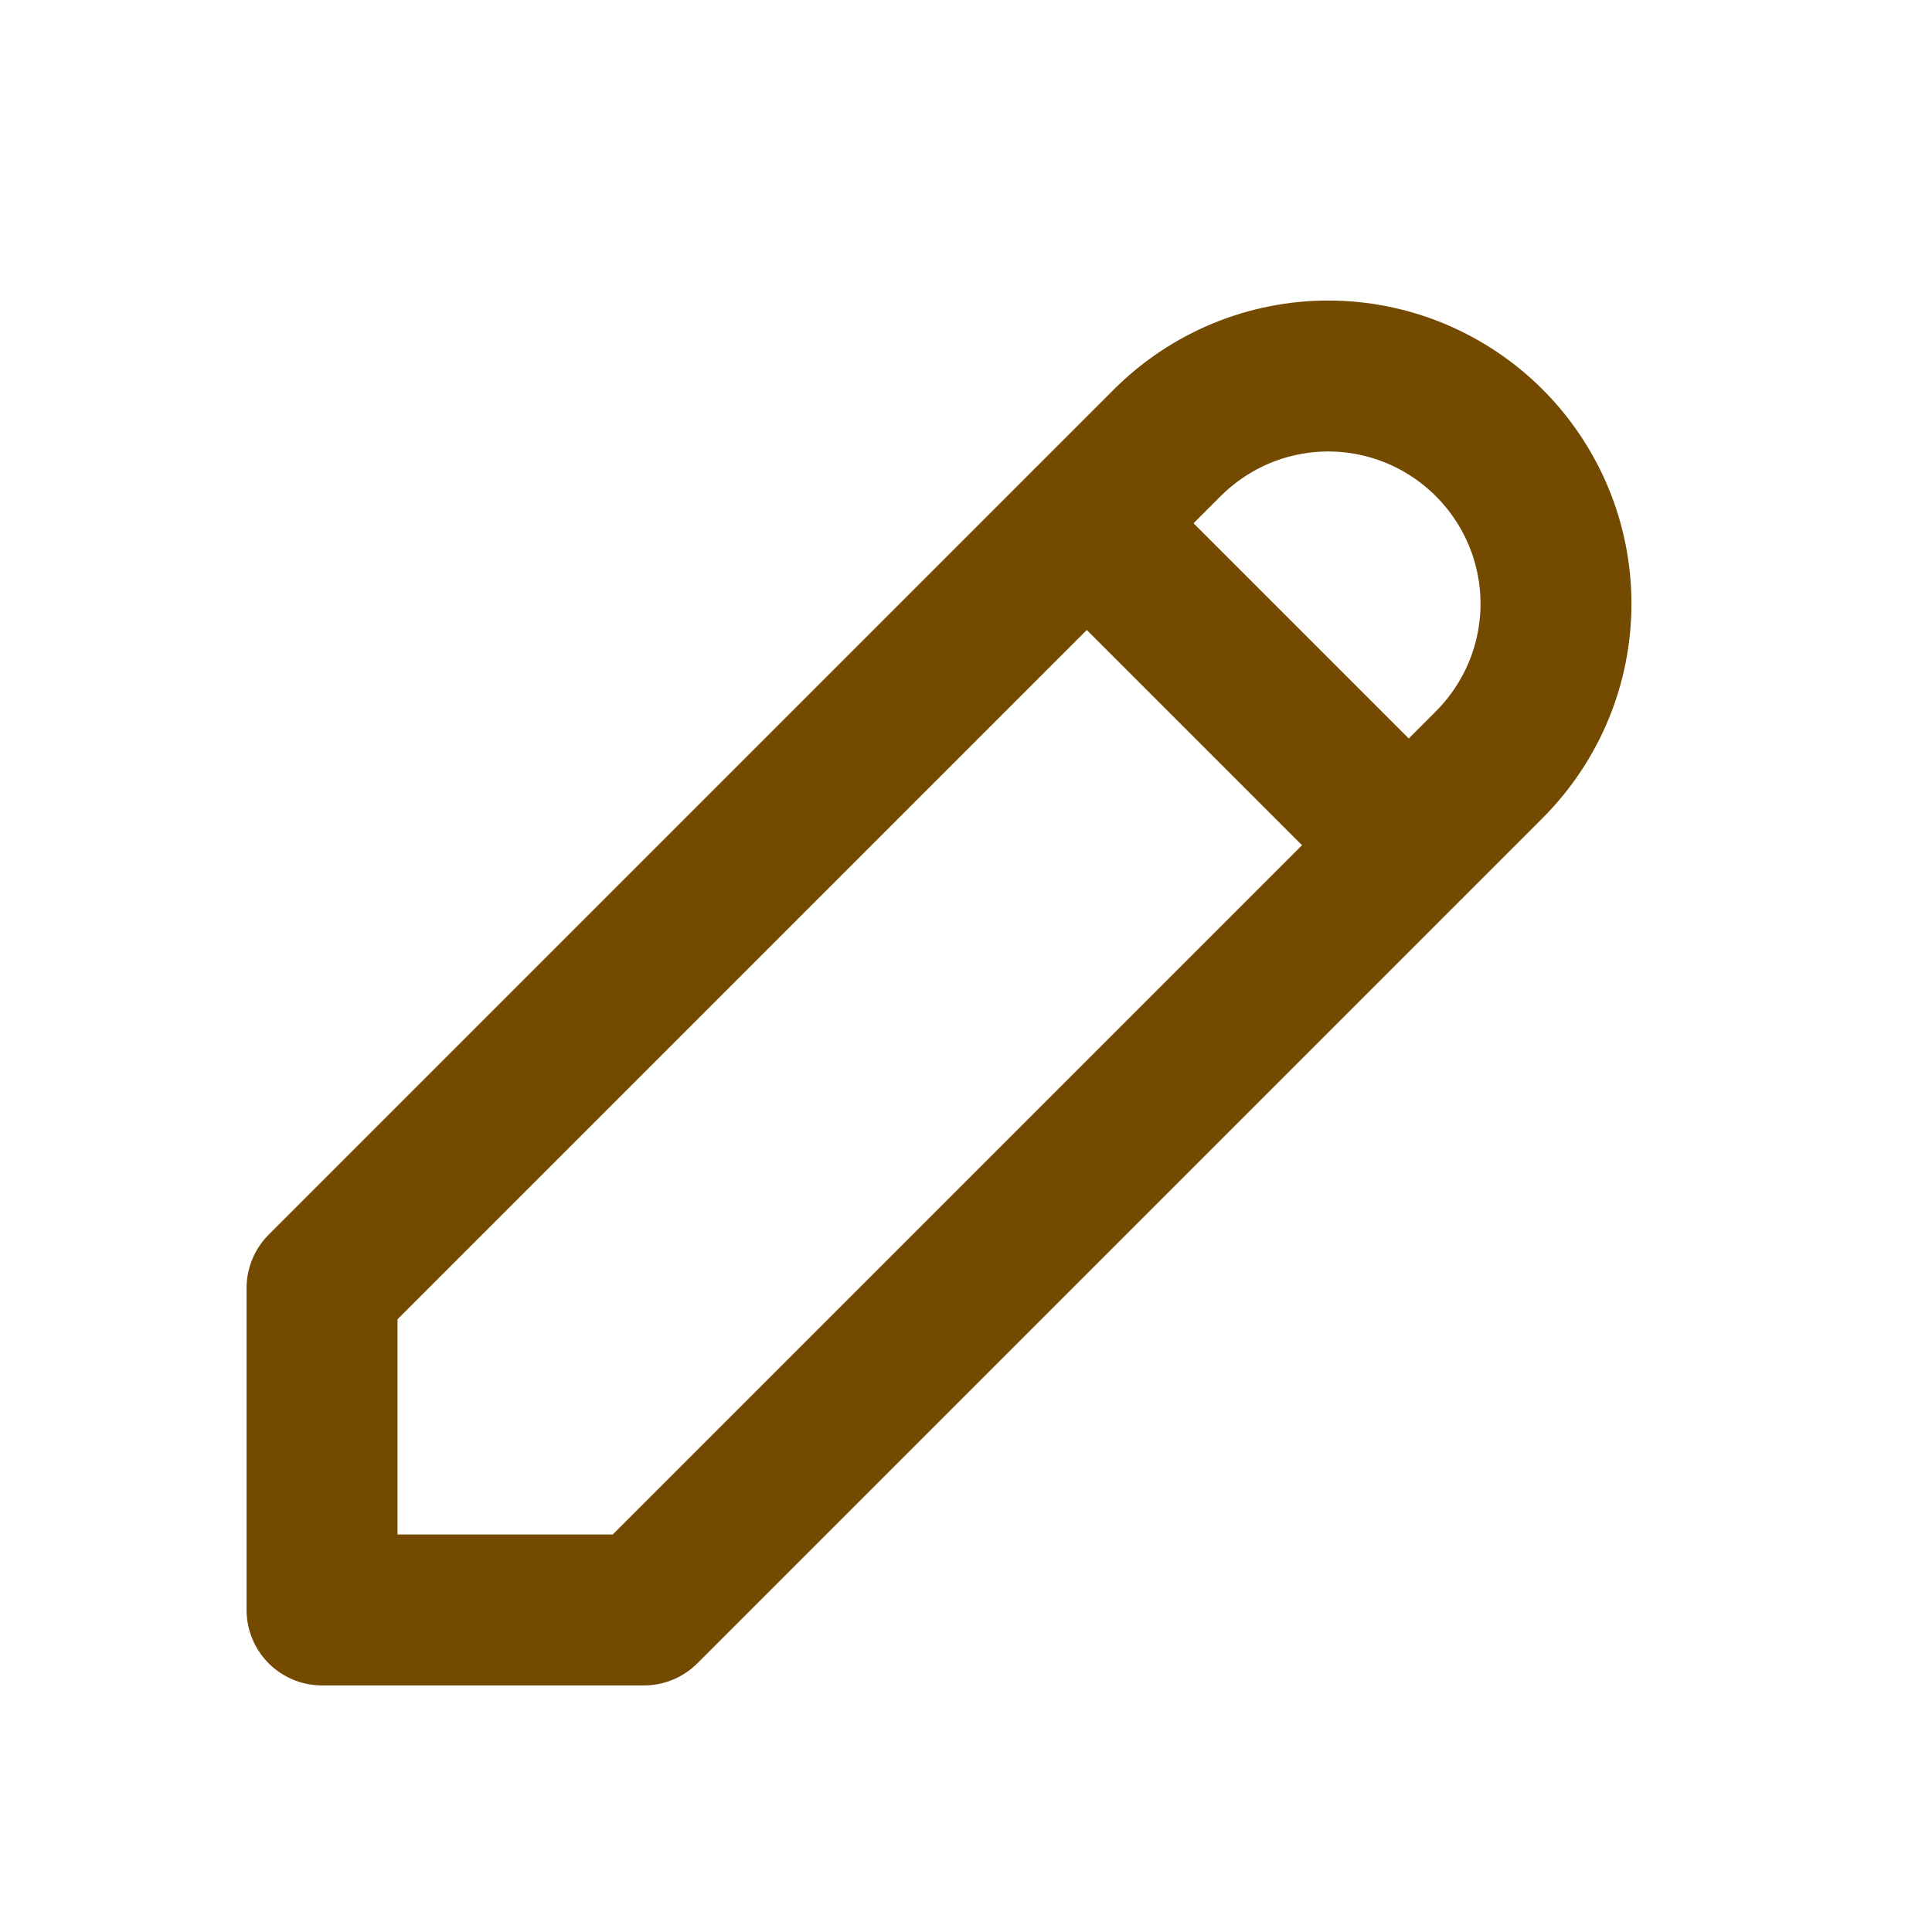 <svg width="16" height="16" viewBox="0 0 16 16" fill="none" xmlns="http://www.w3.org/2000/svg">
<path d="M9 4.333L11.667 7M2.667 13.333H5.333L12.333 6.333C12.508 6.158 12.647 5.95 12.742 5.722C12.837 5.493 12.886 5.248 12.886 5C12.886 4.752 12.837 4.507 12.742 4.278C12.647 4.05 12.508 3.842 12.333 3.667C12.158 3.492 11.95 3.353 11.722 3.258C11.493 3.163 11.248 3.114 11 3.114C10.752 3.114 10.507 3.163 10.278 3.258C10.05 3.353 9.842 3.492 9.667 3.667L2.667 10.667V13.333Z" stroke="#734A00" stroke-width="1.25" stroke-linecap="round" stroke-linejoin="round"/>
</svg>
